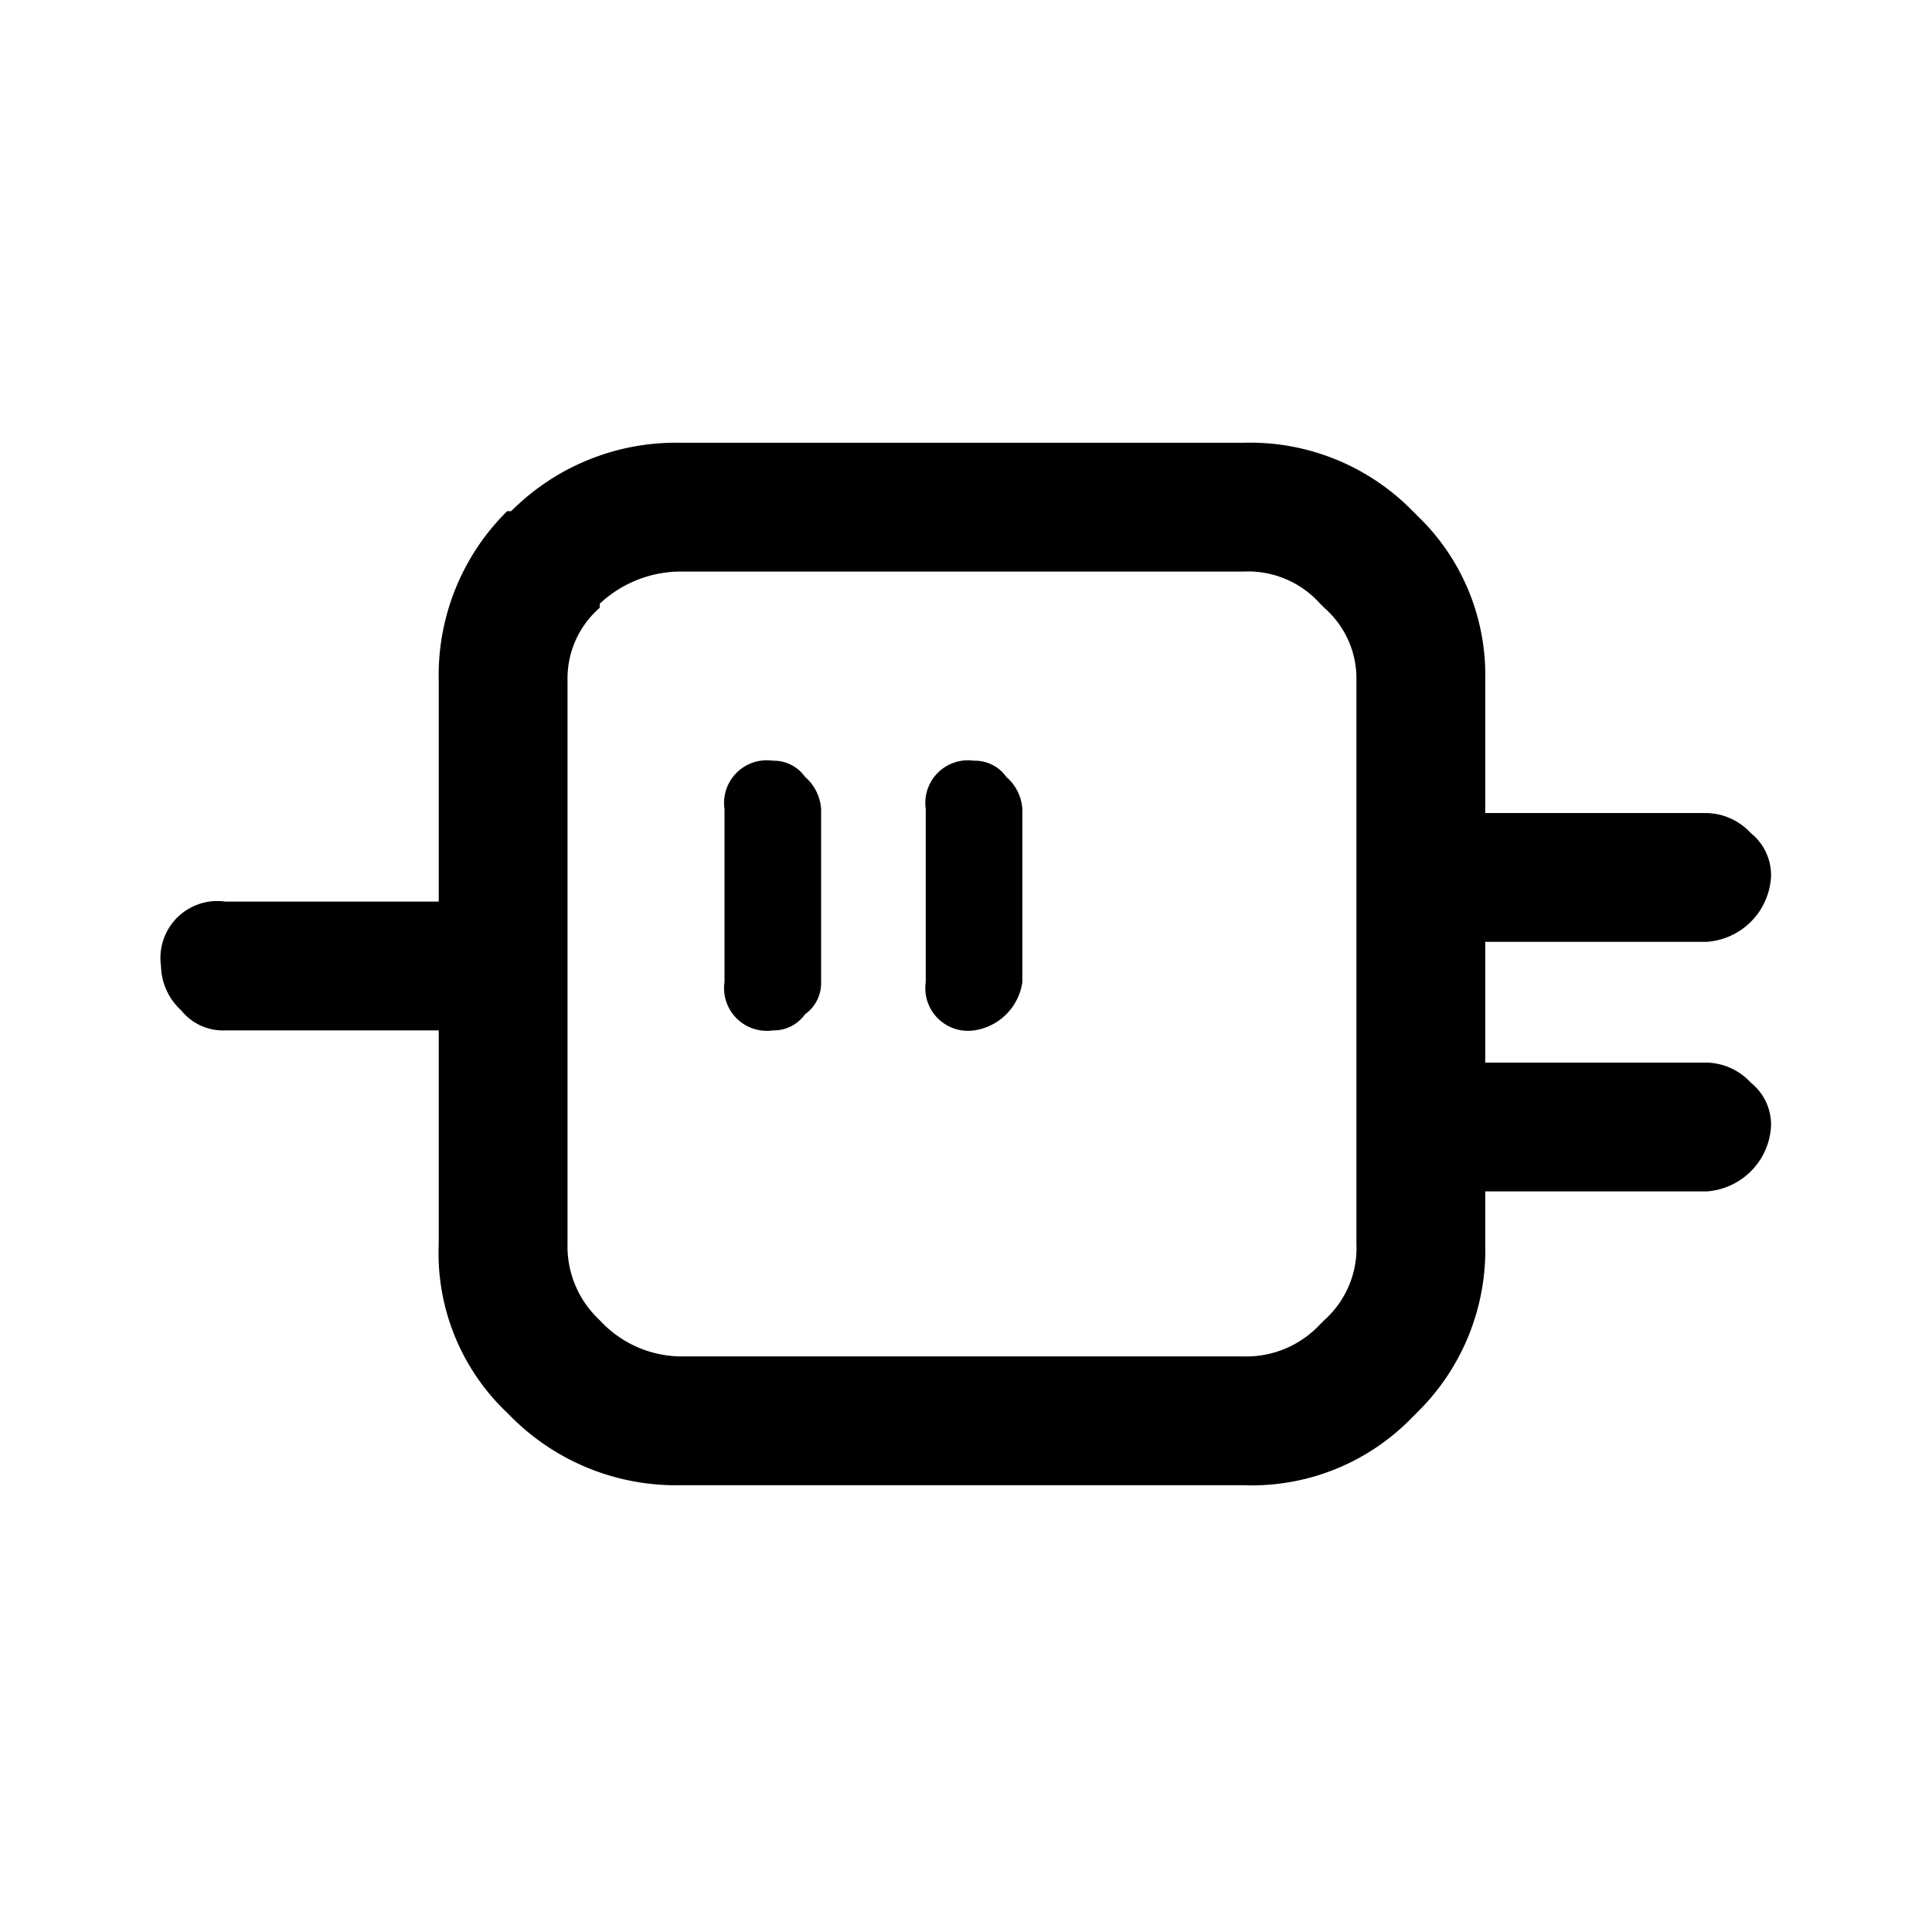 <svg id="Accessory" xmlns="http://www.w3.org/2000/svg" width="24" height="24" viewBox="0 0 24 24">
  <rect id="Shape" width="24" height="24"  opacity="0"/>
  <path id="ABX_Accessories_edited" data-name="ABX Accessories_edited" d="M21.2,11.75a.86.86,0,0,0,.8-.8.666.666,0,0,0-.25-.55.765.765,0,0,0-.55-.25H18.45V8.5a2.739,2.739,0,0,0-.85-2.05q-.024-.026-.05-.05a2.824,2.824,0,0,0-2.1-.85h-7a2.889,2.889,0,0,0-2.1.85H6.3a2.865,2.865,0,0,0-.85,2.1v2.75H2.8a.707.707,0,0,0-.8.8.765.765,0,0,0,.25.55.666.666,0,0,0,.55.25H5.45V15.5a2.733,2.733,0,0,0,.85,2.1l.05.05a2.89,2.89,0,0,0,2.1.85h7a2.772,2.772,0,0,0,2.1-.85q.026-.024.05-.05a2.824,2.824,0,0,0,.85-2.1v-.65H21.2a.86.86,0,0,0,.8-.8.666.666,0,0,0-.25-.55.765.765,0,0,0-.55-.25H18.45v-1.5H21.2m-5.75-4.6a1.2,1.2,0,0,1,.95.4l.05.05a1.164,1.164,0,0,1,.4.9v7a1.2,1.2,0,0,1-.4.95l-.05.05a1.251,1.251,0,0,1-.95.4h-7a1.386,1.386,0,0,1-1-.45h0a1.251,1.251,0,0,1-.4-.95v-7a1.164,1.164,0,0,1,.4-.9V7.55h0a1.474,1.474,0,0,1,1-.4h7M11.5,10.1v2.15a.53.53,0,0,0,.6.6.707.707,0,0,0,.6-.6V10.1a.576.576,0,0,0-.2-.4.475.475,0,0,0-.4-.2.53.53,0,0,0-.6.6m-1.3,2.15V10.1a.576.576,0,0,0-.2-.4.475.475,0,0,0-.4-.2.53.53,0,0,0-.6.6v2.15a.53.53,0,0,0,.6.6.475.475,0,0,0,.4-.2A.475.475,0,0,0,10.2,12.25Z" transform="translate(0 -0.05)"  />
</svg>
